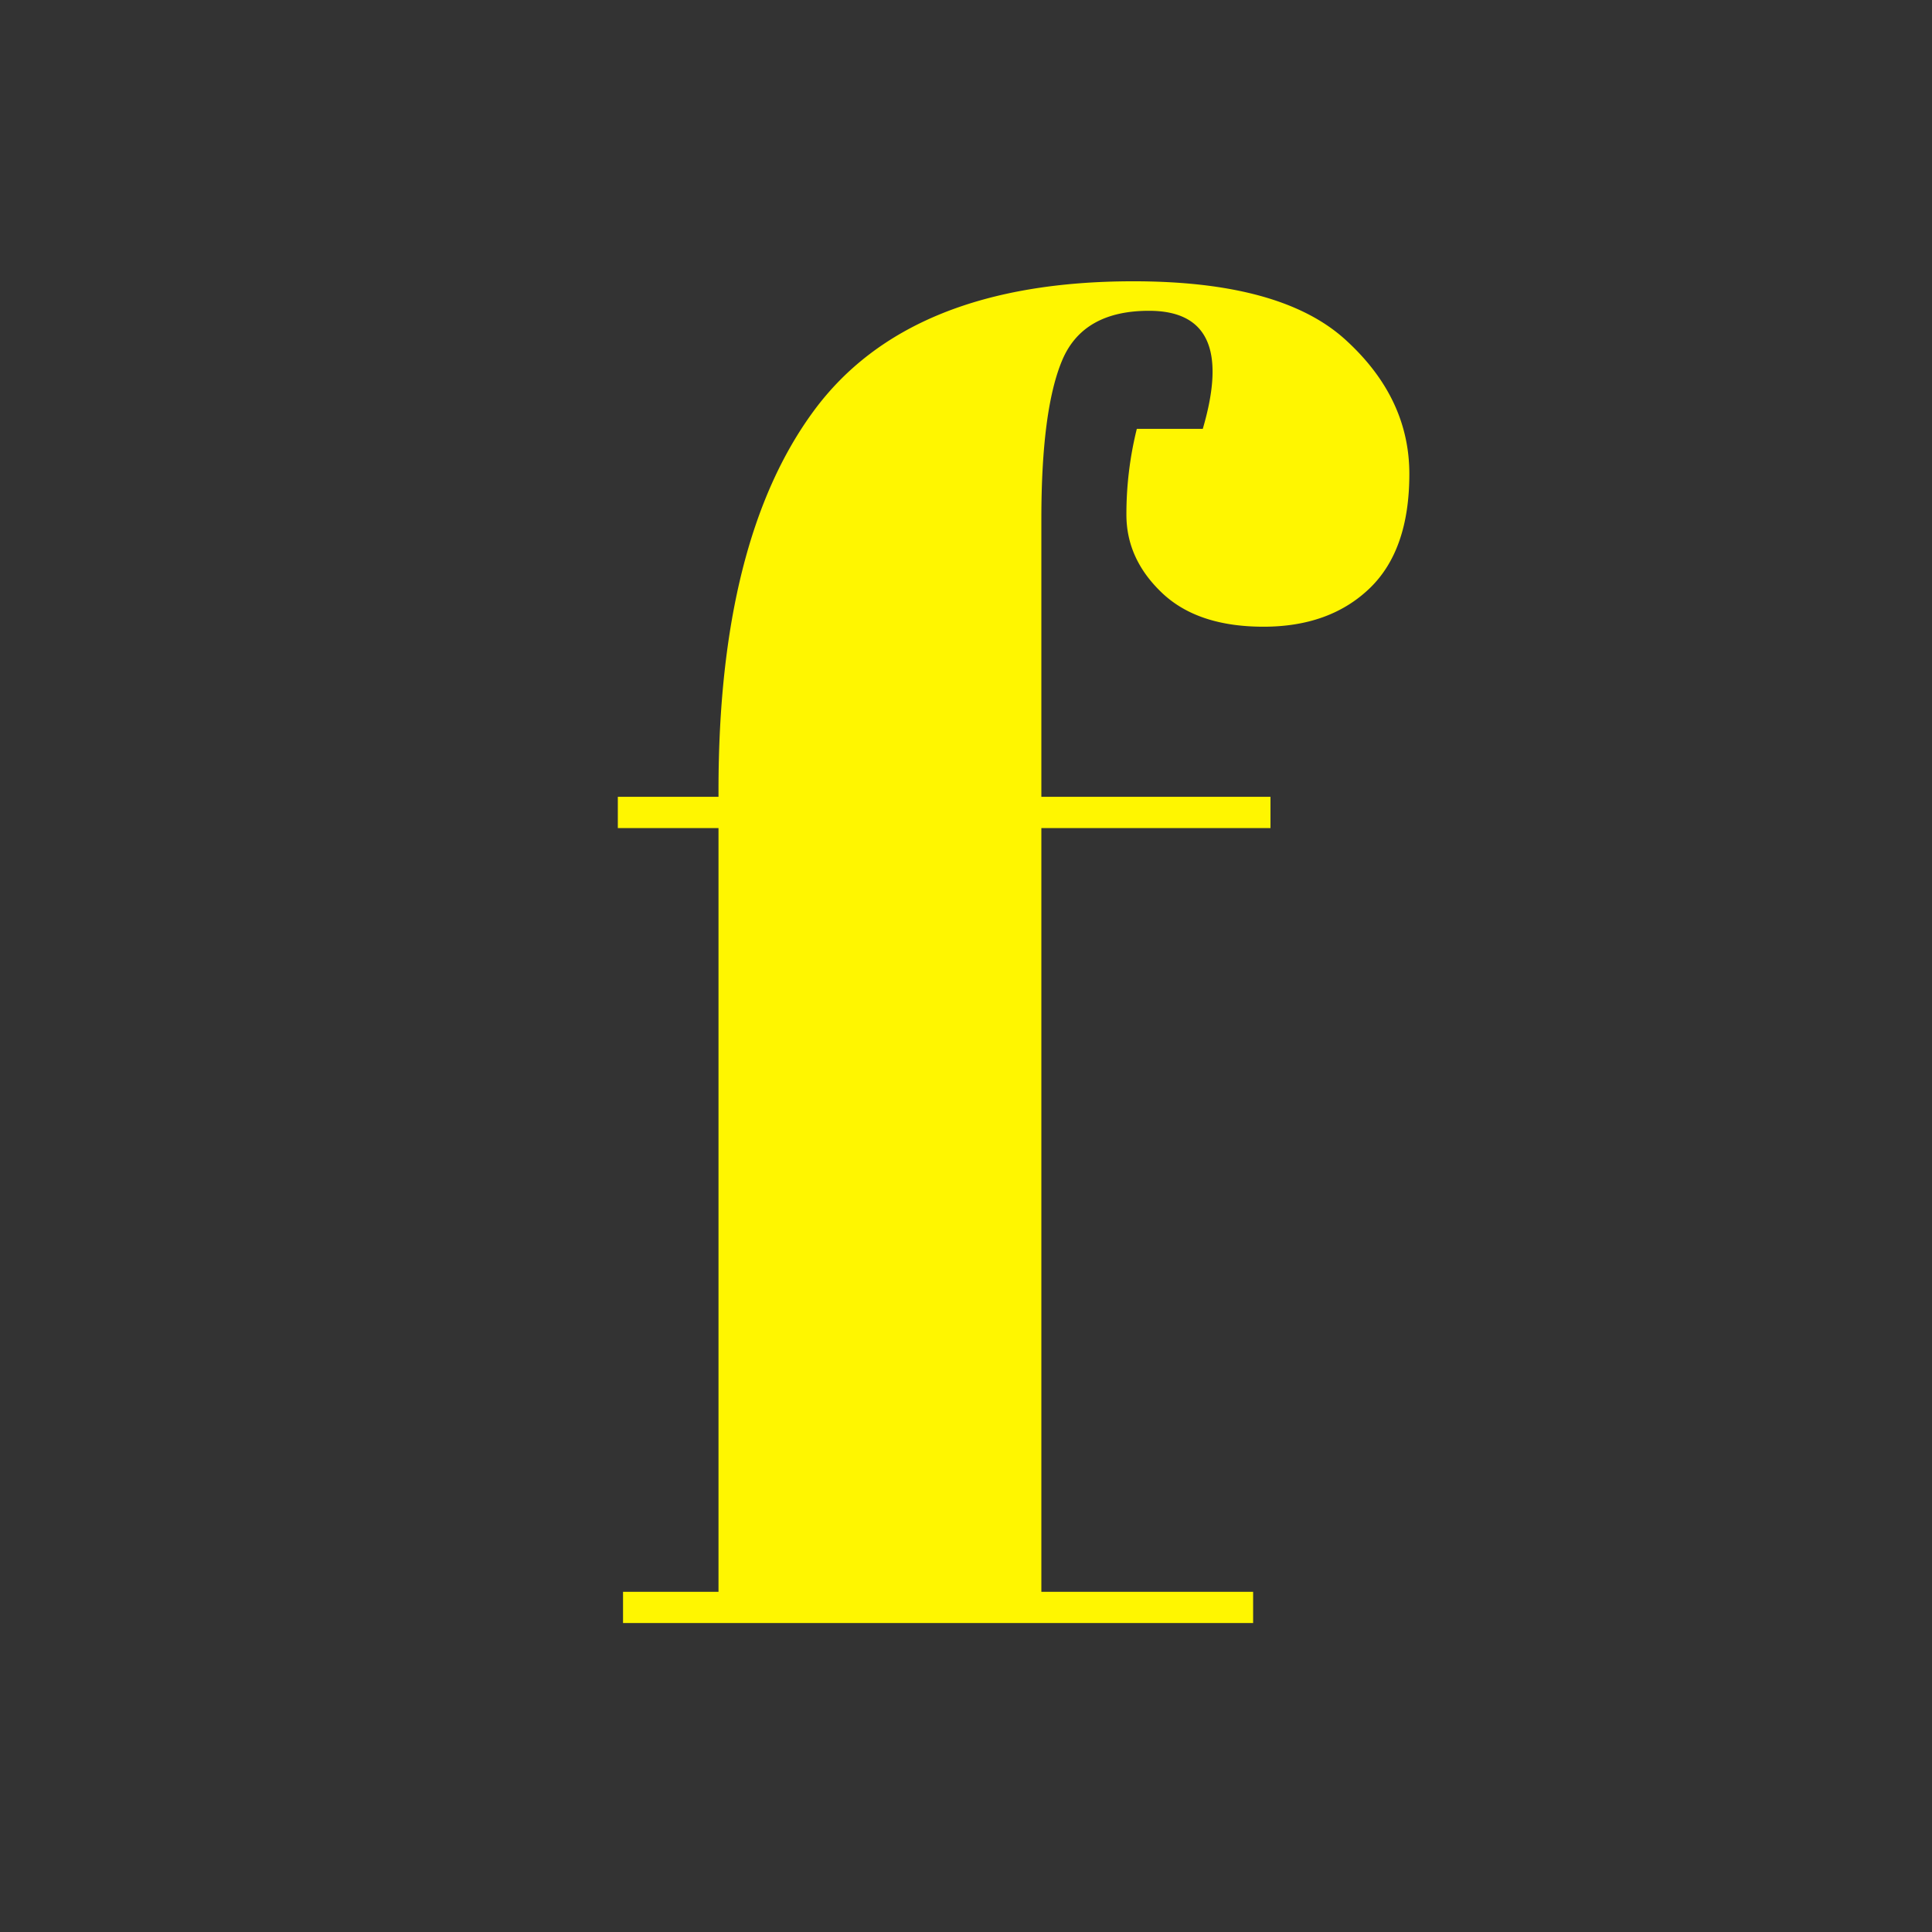 <svg xmlns="http://www.w3.org/2000/svg" width="1024" height="1024" viewBox="0 0 1024 1024">
  <rect x="0" y="0" width="1024" height="1024" fill="#333333" stroke="none"/>
<defs>
    <style>
      .cls-1 {
        fill: #fff600;
        fill-rule: evenodd;
      }
    </style>
  </defs>
  <path id="f-full" class="cls-1" d="M637.5,227.29h-34.96a187.055,187.055,0,0,0-5.52,45.54q0,23.46,18.86,41.4t53.82,17.94q34.953,0,56.12-20.24t21.16-60.72q0-40.473-34.04-71.3T600.7,149.09q-118.68,0-169.28,68.54t-50.6,201.02v3.68h-53.36v16.56h53.36v404.8h-50.6v16.56h333.96V843.69H551.943V438.89h121.44V422.33H551.943V275.13q0-57.96,11.04-84.18t46-26.22q46.92,0,28.52,62.56h0Z"/>
</svg>
